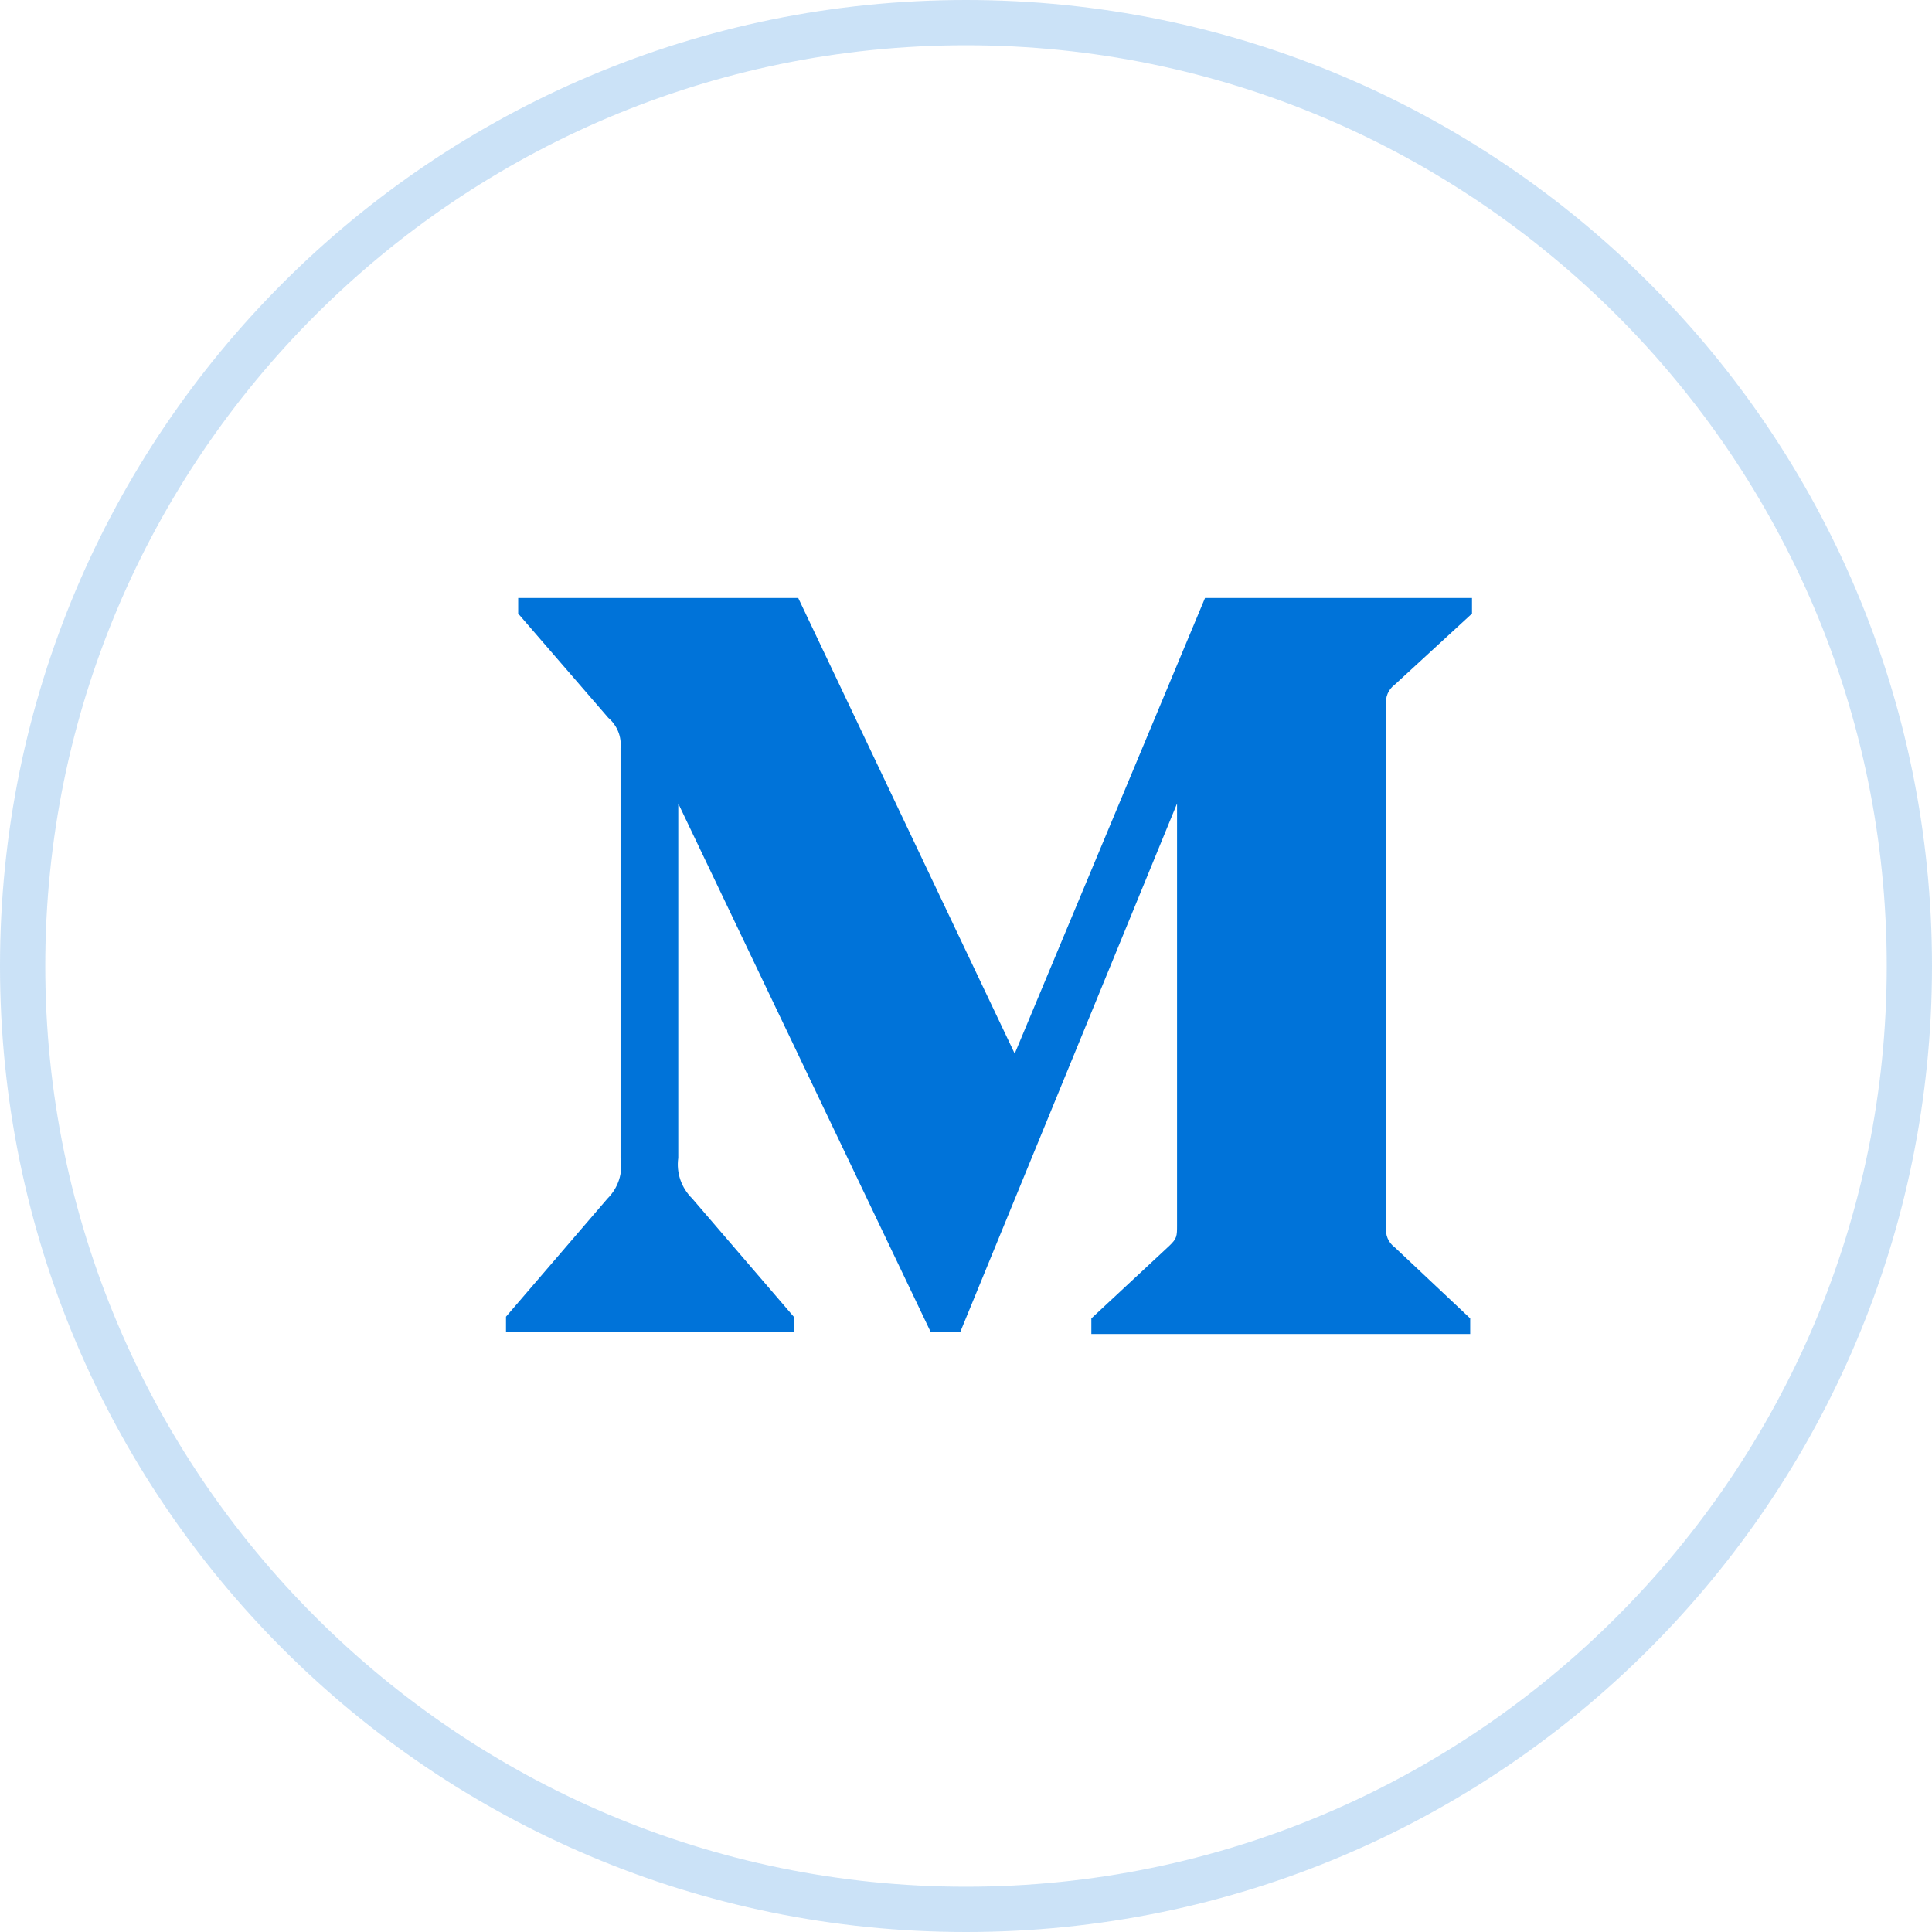 <?xml version="1.0" encoding="UTF-8"?>
<svg width="42px" height="42px" viewBox="0 0 42 42" version="1.1" xmlns="http://www.w3.org/2000/svg" xmlns:xlink="http://www.w3.org/1999/xlink">
    <!-- Generator: Sketch 49.3 (51167) - http://www.bohemiancoding.com/sketch -->
    <title>icon_twitter</title>
    <desc>Created with Sketch.</desc>
    <defs></defs>
    <g id="Page-1" stroke="none" stroke-width="1" fill="none" fill-rule="evenodd">
        <g id="icon_twitter" fill="#0073D9" fill-rule="nonzero">
            <g id="Group" fill-opacity="0.206">
                <path d="M21,0.984 C32.037,0.984 41.016,9.963 41.016,21 C41.016,32.037 32.037,41.016 21,41.016 C9.963,41.016 0.984,32.037 0.984,21 C0.984,9.963 9.963,0.984 21,0.984 Z M21,0 C9.401,0 0,9.401 0,21 C0,32.597 9.401,42 21,42 C32.599,42 42,32.597 42,21 C42,9.401 32.599,0 21,0 Z" id="Shape"></path>
            </g>
            <path d="M13.49,16.264 C13.516,16.017 13.418,15.772 13.225,15.606 L11.265,13.339 L11.265,13 L17.353,13 L22.059,22.905 L26.196,13 L32,13 L32,13.339 L30.324,14.881 C30.179,14.987 30.107,15.161 30.137,15.333 L30.137,26.667 C30.107,26.839 30.179,27.013 30.324,27.119 L31.961,28.661 L31.961,29 L23.725,29 L23.725,28.661 L25.422,27.081 C25.588,26.921 25.588,26.874 25.588,26.63 L25.588,17.468 L20.873,28.962 L20.235,28.962 L14.745,17.468 L14.745,25.172 C14.699,25.496 14.811,25.822 15.049,26.056 L17.255,28.624 L17.255,28.962 L11,28.962 L11,28.624 L13.206,26.056 C13.442,25.821 13.547,25.493 13.49,25.172 L13.49,16.264 Z" id="Shape"></path>
        </g>
    </g>
</svg>